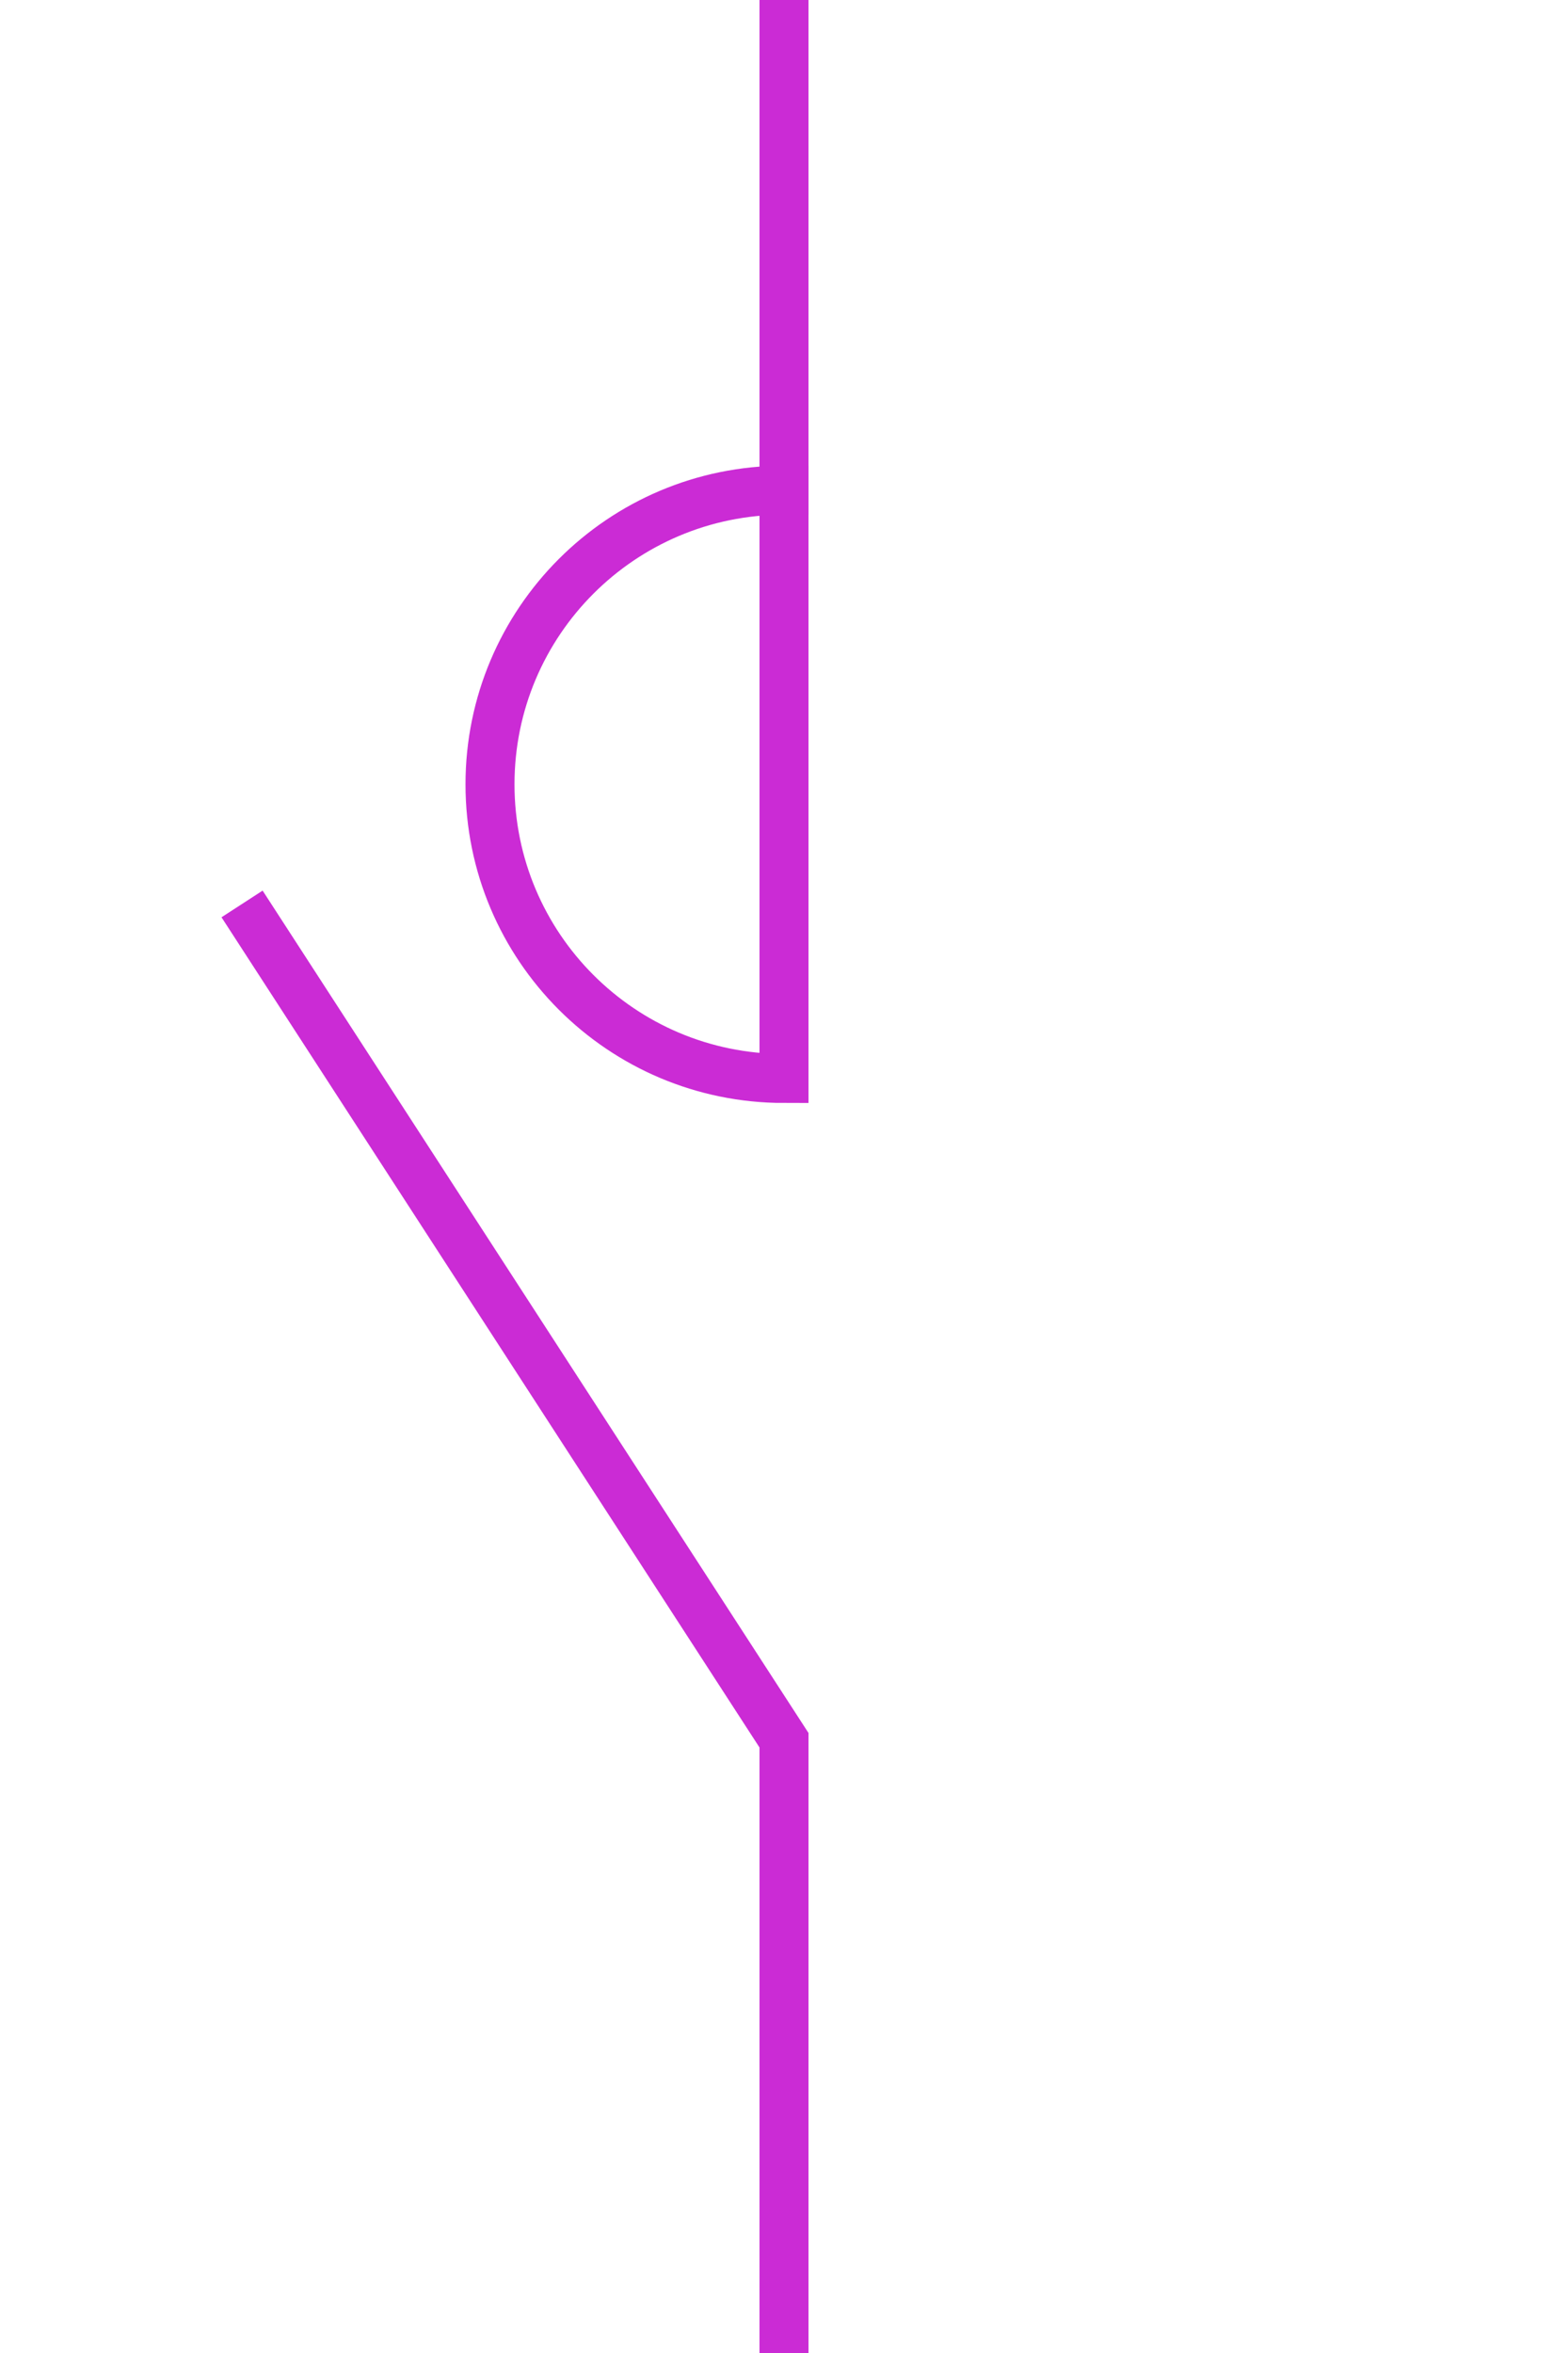 <?xml version="1.0" encoding="UTF-8"?>
<svg width="32px" height="48px" viewBox="-4.0 0.0 32 48" version="1.1" xmlns="http://www.w3.org/2000/svg" xmlns:xlink="http://www.w3.org/1999/xlink">
    <!-- Generator: Sketch 52.5 (67469) - http://www.bohemiancoding.com/sketch -->
    <title>contactor-open</title>
    <desc>Created with Sketch.</desc>
    <g id="Project-Modelling-–-GIS-&amp;-SLD" stroke="none" stroke-width="1" fill="none" fill-rule="evenodd" opacity="1">
        <g id="Artboard" transform="translate(-424, -2308)" fill-rule="nonzero" stroke="#cb2bd5">
            <g id="32-/-sld-/-vertical-/-box-icon-/-normal" transform="translate(420, 2300)">
                <g id="sld-/-multi-/-contactor-(open)-/-black" transform="translate(4, 8)">
                    <path d="M12,0 L12,10.5" id="Path"></path>
                    <path d="M12,10 L12,22 C8.686,22 6,19.314 6,16 C6,12.686 8.686,10 12,10 Z" id="Combined-Shape"></path>
                    <polyline id="Path" points="0.94 18.44 12 35.5 12 48"></polyline>
                </g>
            </g>
        </g>
    </g>
</svg>